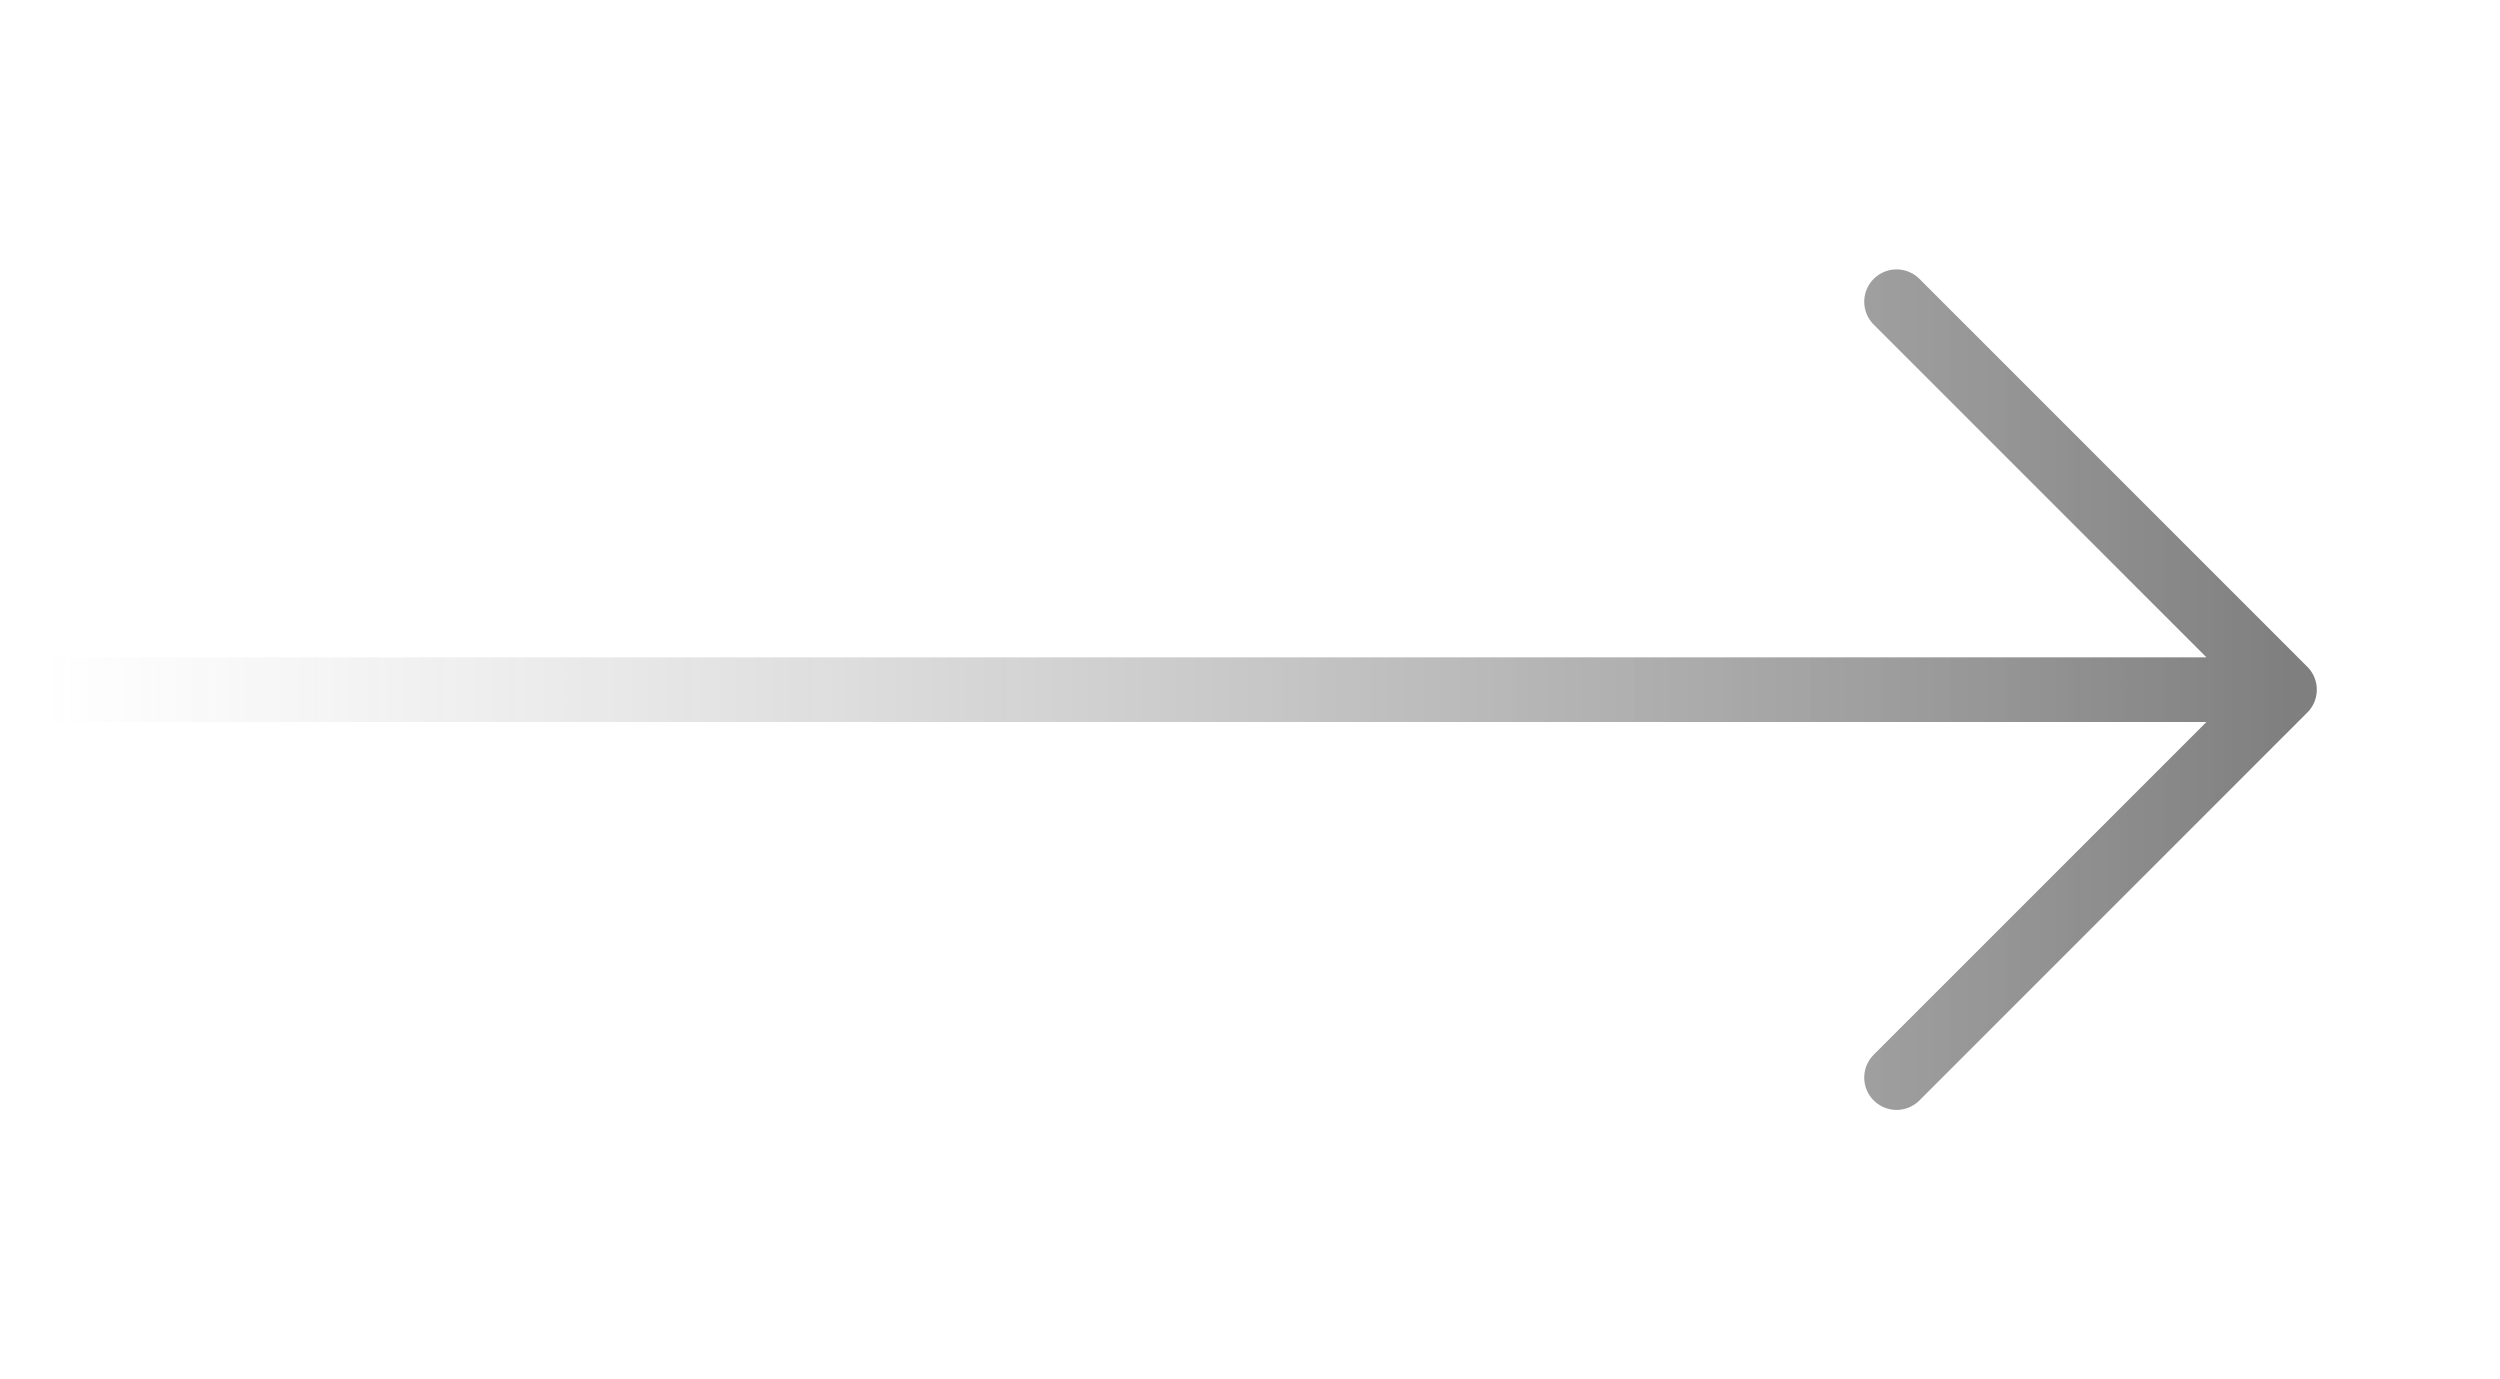 <svg width="58" height="32" viewBox="0 0 58 32" fill="none" xmlns="http://www.w3.org/2000/svg">
<path opacity="0.5" d="M1 16L53 16M53 16L44 7M53 16L44 25" stroke="url(#paint0_linear_2114_9359)" stroke-width="1.5" stroke-linecap="round"/>
<defs>
<linearGradient id="paint0_linear_2114_9359" x1="1" y1="16" x2="53" y2="16" gradientUnits="userSpaceOnUse">
<stop stop-color="#666666" stop-opacity="0"/>
<stop offset="1"/>
</linearGradient>
</defs>
</svg>
